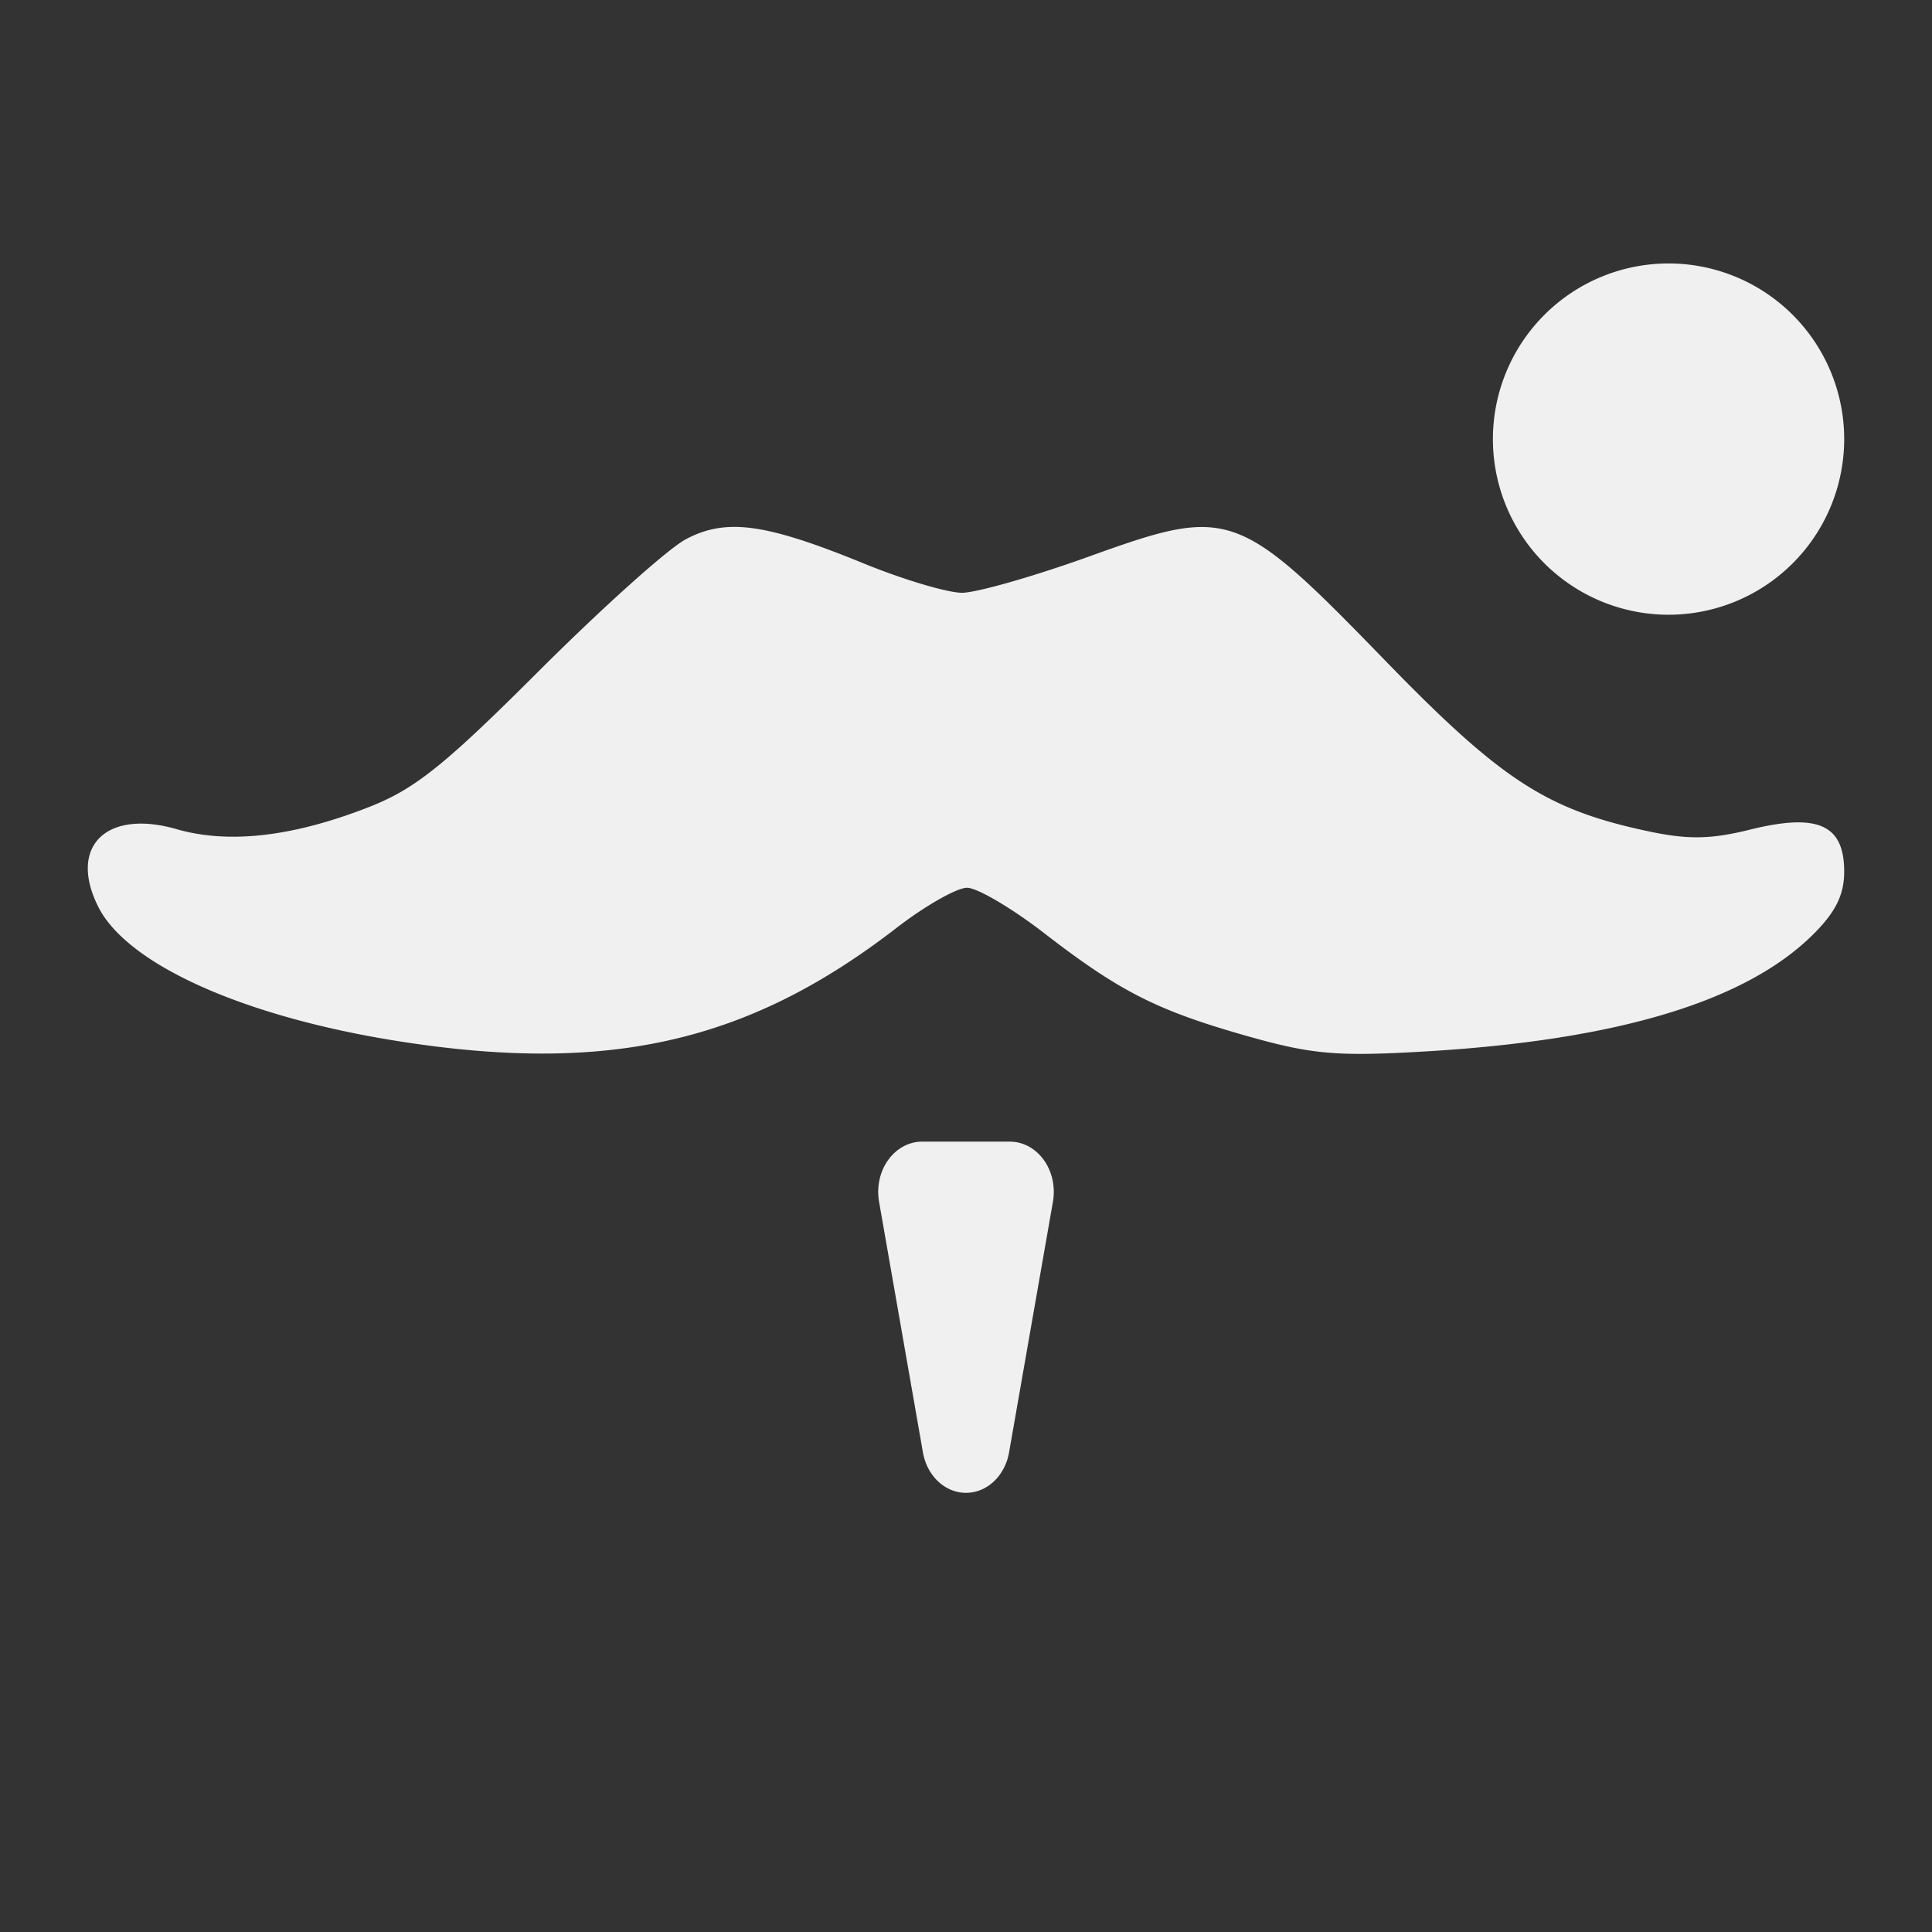 <svg xmlns="http://www.w3.org/2000/svg" width="22" height="22" version="1.1">
 <rect width="100%" height="100%" fill="#333333" stroke="none"/>
 <defs>
  <style id="current-color-scheme" type="text/css">
   .ColorScheme-Text { color:#f0f0f0; } .ColorScheme-Highlight { color:#4285f4; } .ColorScheme-NeutralText { color:#ff9800; } .ColorScheme-PositiveText { color:#4caf50; } .ColorScheme-NegativeText { color:#f44336; }
  </style>
 </defs>
 <path style="fill:currentColor" class="ColorScheme-Text" d="M 19 3 A 2 2 0 0 0 17 5 A 2 2 0 0 0 19 7 A 2 2 0 0 0 21 5 A 2 2 0 0 0 19 3 z M 8.357 6 C 8.152 6.001 7.981 6.049 7.809 6.141 C 7.605 6.249 6.85 6.928 6.129 7.648 C 5.033 8.743 4.71 8.996 4.168 9.203 C 3.316 9.531 2.598 9.611 2.008 9.441 C 1.207 9.211 0.775 9.642 1.119 10.326 C 1.447 10.979 2.759 11.57 4.498 11.85 C 6.912 12.237 8.512 11.878 10.209 10.566 C 10.534 10.315 10.896 10.109 11.012 10.109 C 11.127 10.109 11.523 10.342 11.889 10.625 C 12.758 11.297 13.182 11.509 14.213 11.801 C 14.947 12.008 15.23 12.033 16.262 11.971 C 18.431 11.84 19.882 11.4 20.646 10.641 C 20.904 10.385 21 10.189 21 9.924 C 21 9.391 20.701 9.257 19.936 9.445 C 19.472 9.561 19.214 9.562 18.746 9.461 C 17.602 9.215 17.086 8.876 15.754 7.502 C 14.718 6.435 14.289 6.022 13.727 6.002 C 13.388 5.99 13.002 6.121 12.404 6.336 C 11.771 6.564 11.118 6.75 10.955 6.75 C 10.791 6.75 10.291 6.602 9.84 6.418 C 9.138 6.131 8.7 5.999 8.357 6 z M 10.5 13 A 0.5 0.572 0 0 0 10.01 13.684 L 10.51 16.541 A 0.5 0.572 0 0 0 11.49 16.541 L 11.99 13.684 A 0.5 0.572 0 0 0 11.5 13 L 10.5 13 z"/>
</svg>
